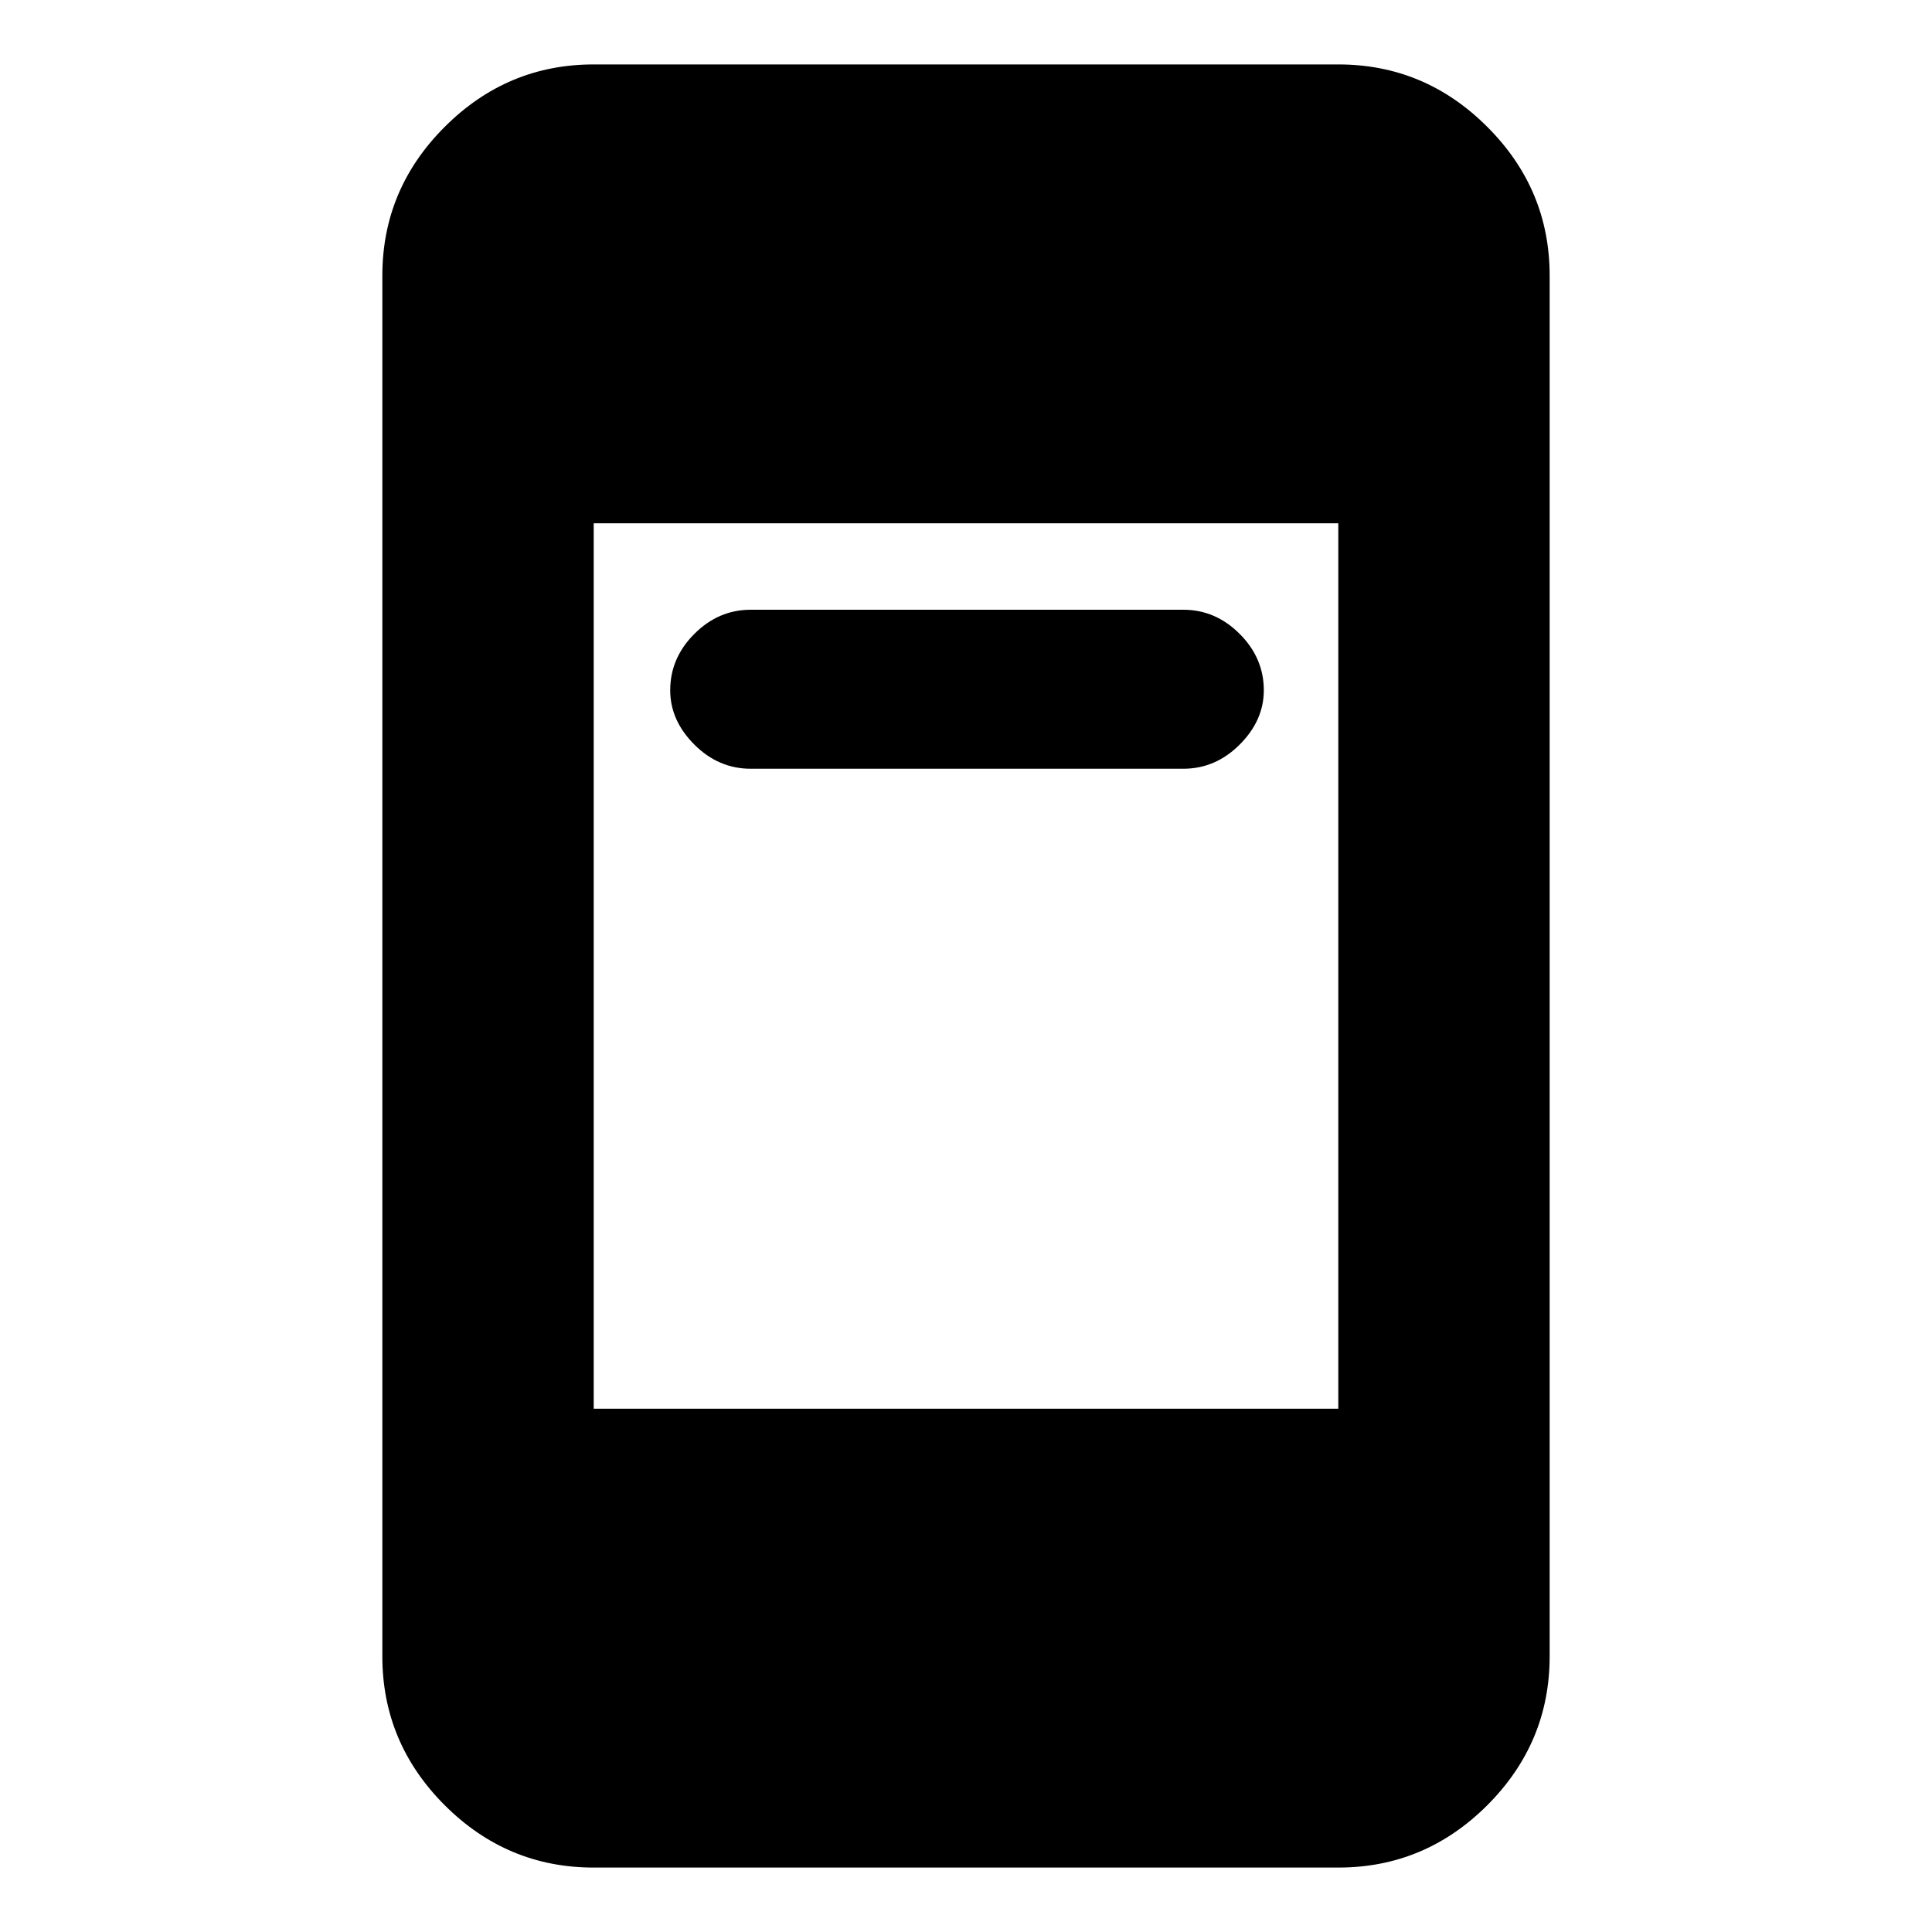 <svg xmlns="http://www.w3.org/2000/svg" height="20" width="20"><path d="M7.771 7.958q-.333 0-.583-.25-.25-.25-.25-.562 0-.334.25-.584.25-.25.583-.25h4.479q.333 0 .583.25.25.25.25.584 0 .312-.25.562-.25.25-.583.25ZM6.146 19.333q-.896 0-1.542-.645-.646-.646-.646-1.542V2.854q0-.896.646-1.541Q5.25.667 6.146.667h7.708q.896 0 1.542.646.646.645.646 1.541v14.292q0 .896-.646 1.542-.646.645-1.542.645Zm0-4.75h7.708V5.417H6.146Z"/></svg>